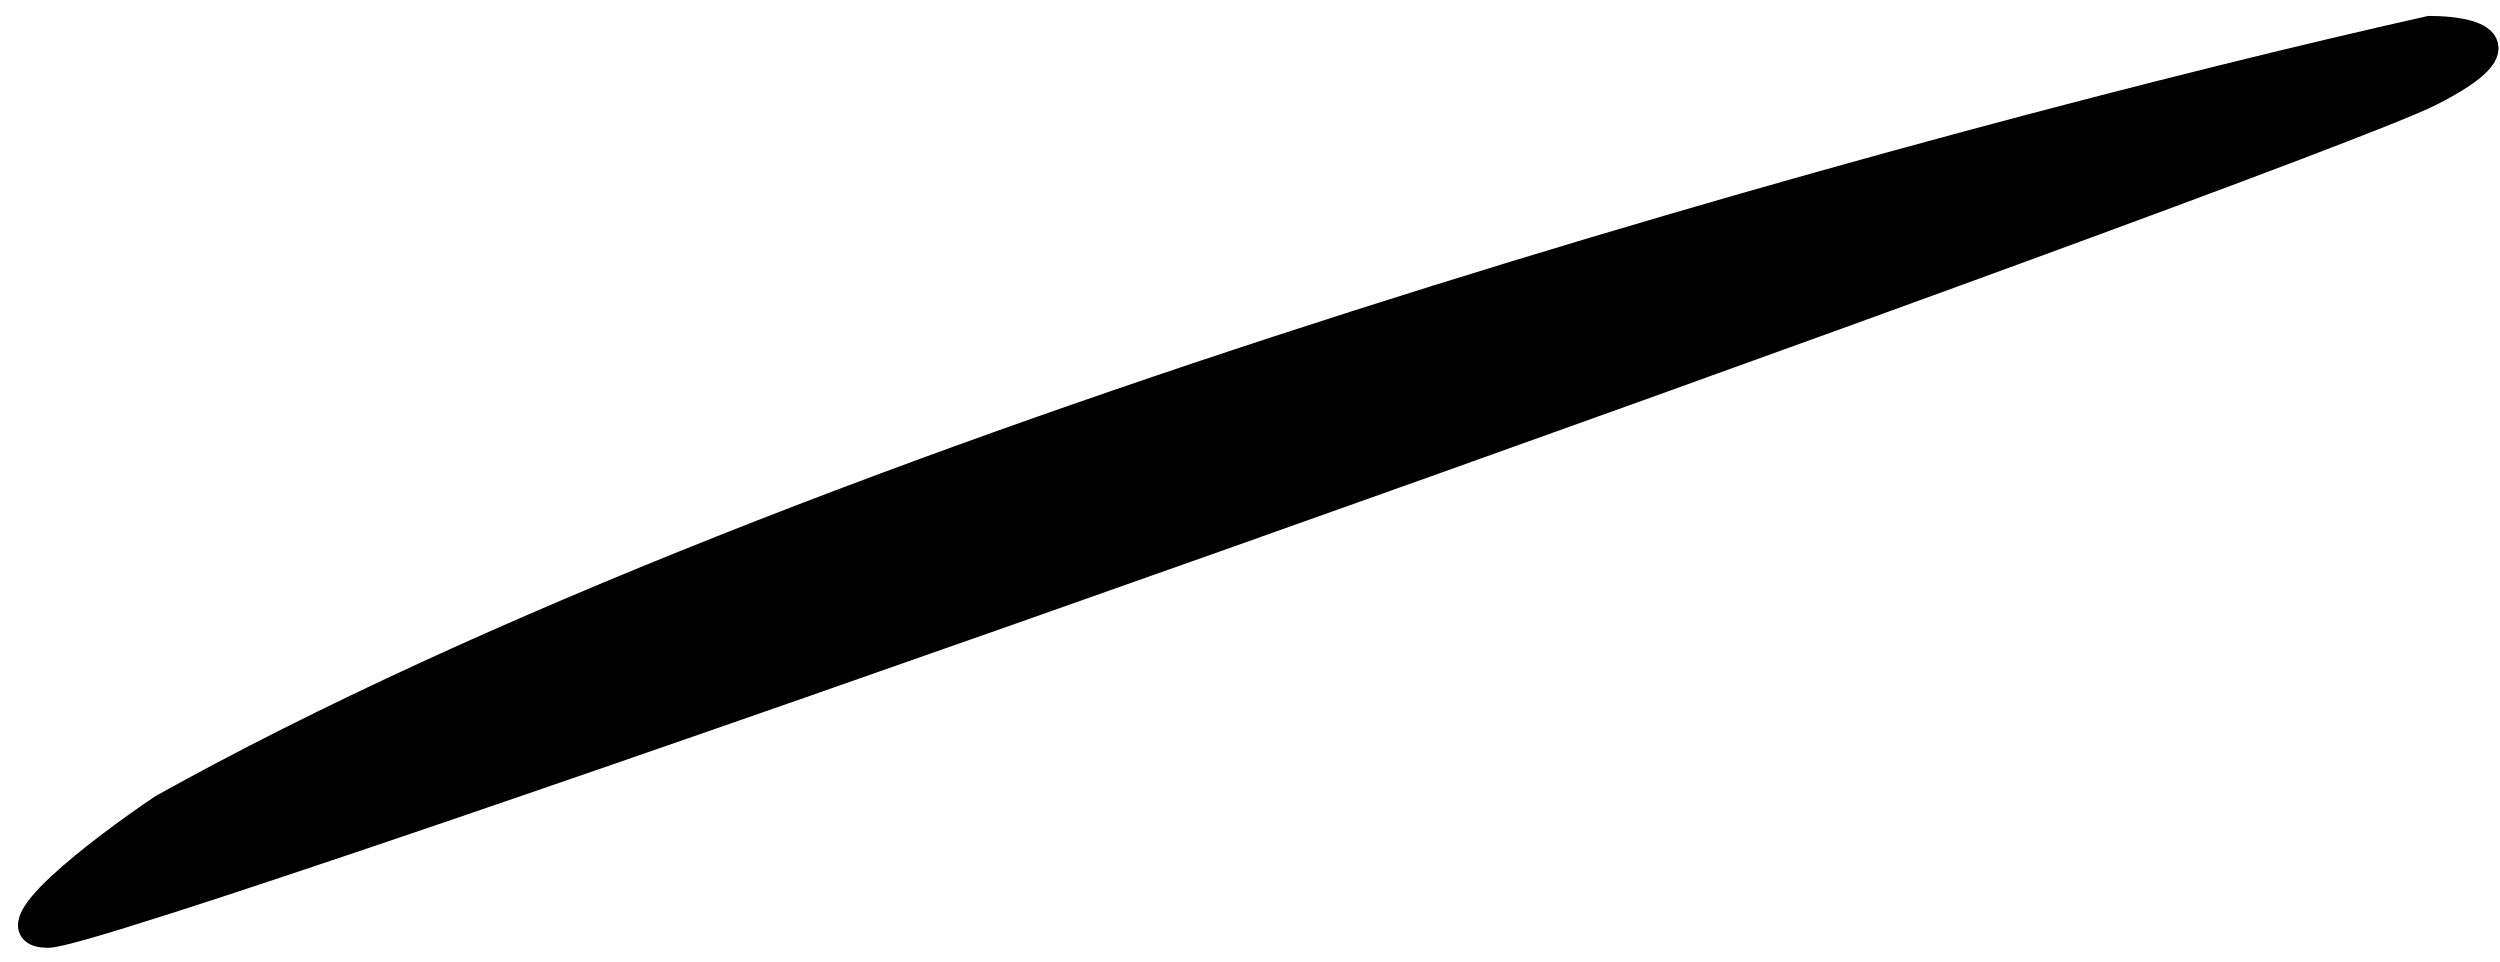 <svg width="91" height="35" viewBox="0 0 91 35" fill="none" xmlns="http://www.w3.org/2000/svg">
<path d="M5.917 29.407C29.539 16.238 70.776 5.035 88.441 1.08C89.955 1.08 92.075 1.539 88.441 3.376C83.899 5.673 4.403 34 1.753 34C-0.367 34 3.646 30.938 5.917 29.407Z" fill="black" stroke="black"/>
</svg>
